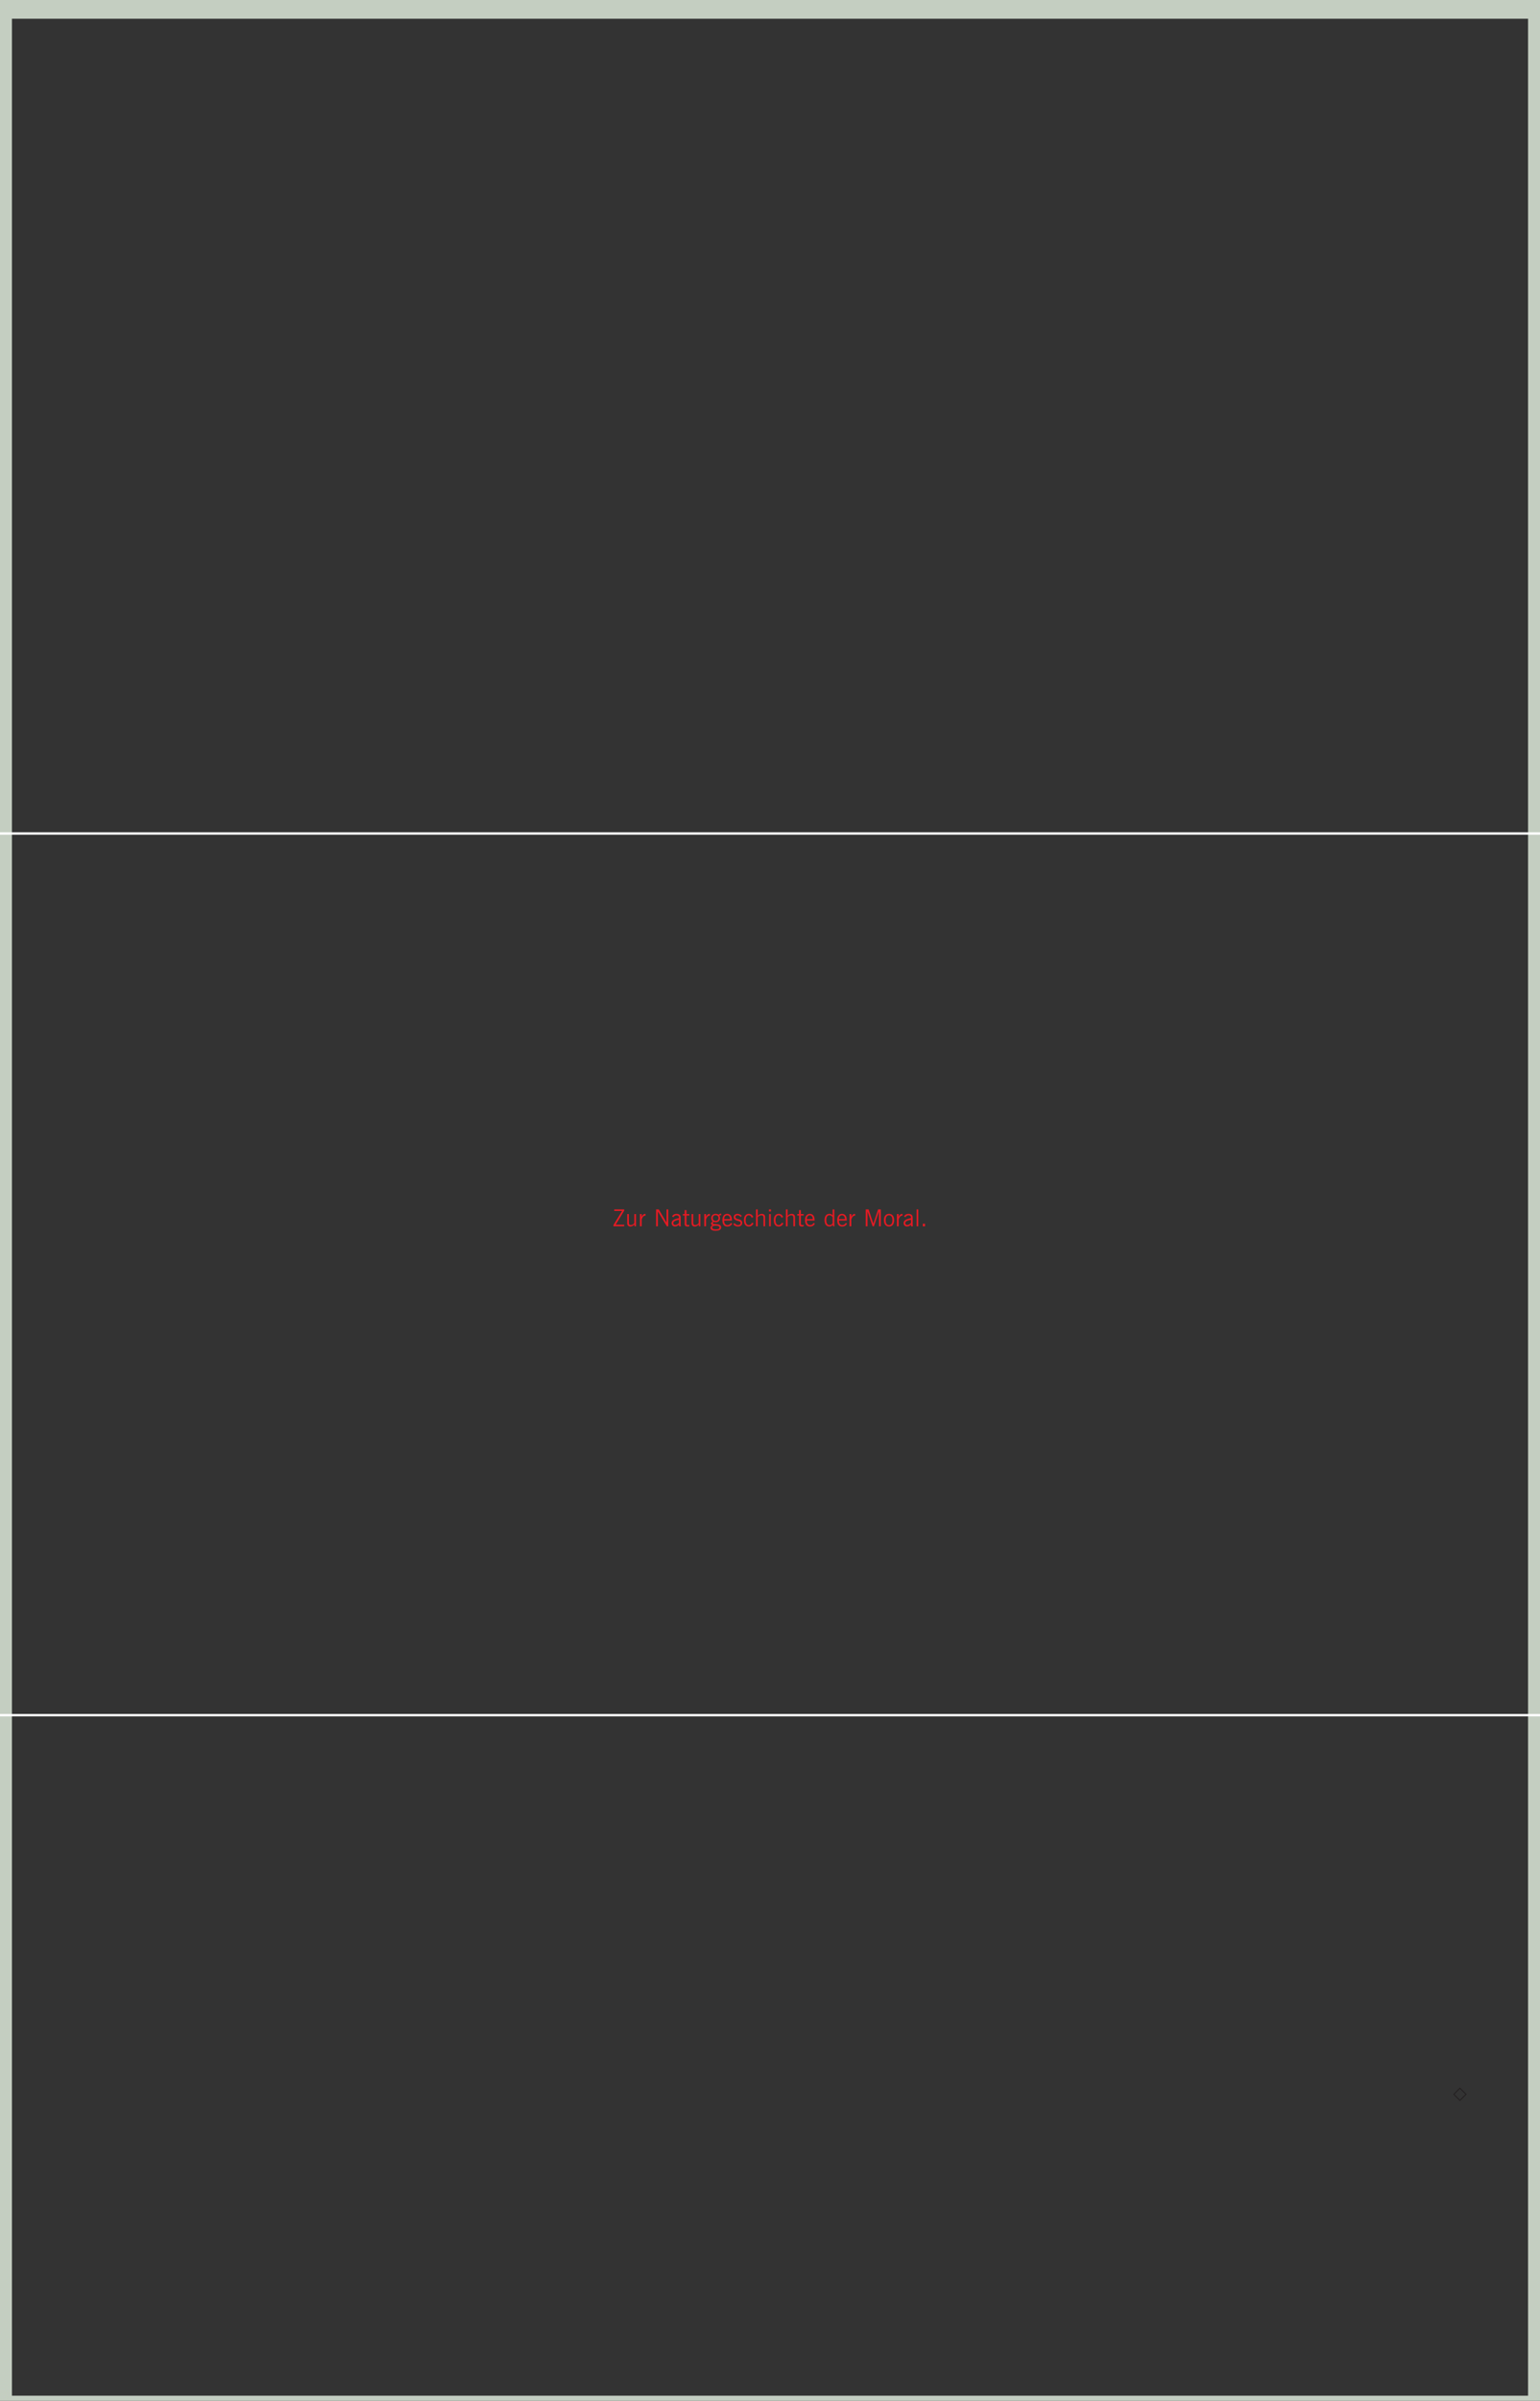 <svg xmlns="http://www.w3.org/2000/svg" xmlns:xlink="http://www.w3.org/1999/xlink" height="1004.801pt" version="1.1" viewBox="74.449 56.026 644.805 1004.801" width="644.805pt">
<rect x="74.449" y="56.026" width="644.805" height="1004.801" fill="#333333" stroke="none"/>
<defs>
<g>
<symbol id="glyph0-0" overflow="visible">
<path d="" style="stroke:none;" />
</symbol>
<symbol id="glyph0-1" overflow="visible">
<path d="M 0.703 -1.531 C 0.703 -2.125 0.891 -2.812 1.609 -2.812 C 2.297 -2.812 2.516 -2.266 2.516 -1.531 C 2.516 -0.969 2.281 -0.328 1.594 -0.328 C 0.953 -0.328 0.703 -0.938 0.703 -1.531 Z M 2.891 -3.062 L 2.516 -3.062 L 2.516 -2.719 C 2.219 -3.078 1.969 -3.125 1.547 -3.125 C 0.656 -3.125 0.297 -2.453 0.297 -1.531 C 0.297 -0.859 0.609 0 1.578 0 C 1.969 0 2.312 -0.156 2.516 -0.594 L 2.531 -0.594 C 2.531 0.266 2.438 0.969 1.469 0.969 C 1.141 0.969 0.797 0.875 0.562 0.75 L 0.547 1.141 C 0.703 1.188 1.062 1.297 1.469 1.297 C 2.516 1.297 2.891 0.594 2.891 -0.25 Z M 2.891 -3.062 " style="stroke:none;" />
</symbol>
<symbol id="glyph0-2" overflow="visible">
<path d="M 2.531 -0.484 C 2.344 -0.359 1.938 -0.25 1.672 -0.25 C 1.016 -0.25 0.656 -0.781 0.656 -1.422 L 2.75 -1.422 L 2.75 -1.609 C 2.75 -2.438 2.406 -3.125 1.531 -3.125 C 0.766 -3.125 0.25 -2.469 0.25 -1.531 C 0.25 -0.609 0.625 0.078 1.641 0.078 C 1.922 0.078 2.266 0.016 2.531 -0.094 Z M 0.656 -1.75 C 0.656 -2.25 1 -2.812 1.562 -2.812 C 2.125 -2.812 2.344 -2.281 2.344 -1.75 Z M 0.656 -1.75 " style="stroke:none;" />
</symbol>
<symbol id="glyph0-3" overflow="visible">
<path d="M 0.469 0 L 0.859 0 L 0.859 -1.641 C 0.859 -2.172 1.094 -2.812 1.766 -2.812 C 2.375 -2.812 2.484 -2.359 2.484 -1.828 L 2.484 0 L 2.859 0 L 2.859 -1.828 C 2.859 -2.594 2.641 -3.125 1.812 -3.125 C 1.375 -3.125 1.031 -2.875 0.859 -2.547 L 0.859 -4.5 L 0.469 -4.5 Z M 0.469 0 " style="stroke:none;" />
</symbol>
<symbol id="glyph0-4" overflow="visible">
<path d="M 1.953 -3.562 L 2.406 -3.562 L 2.406 -4.078 L 1.953 -4.078 Z M 0.938 -3.562 L 1.375 -3.562 L 1.375 -4.078 L 0.938 -4.078 Z M 0.234 -1.531 C 0.234 -0.703 0.672 0.078 1.672 0.078 C 2.656 0.078 3.094 -0.703 3.094 -1.531 C 3.094 -2.359 2.656 -3.125 1.672 -3.125 C 0.672 -3.125 0.234 -2.359 0.234 -1.531 Z M 0.656 -1.531 C 0.656 -2.234 1.016 -2.812 1.672 -2.812 C 2.328 -2.812 2.688 -2.234 2.688 -1.531 C 2.688 -0.828 2.328 -0.25 1.672 -0.25 C 1.016 -0.25 0.656 -0.828 0.656 -1.531 Z M 0.656 -1.531 " style="stroke:none;" />
</symbol>
<symbol id="glyph0-5" overflow="visible">
<path d="M 0.469 0 L 0.859 0 L 0.859 -1.516 C 0.859 -2.062 1.016 -2.734 1.609 -2.734 C 1.703 -2.734 1.812 -2.719 1.891 -2.703 L 1.891 -3.094 C 1.828 -3.109 1.719 -3.125 1.625 -3.125 C 1.234 -3.125 0.984 -2.812 0.844 -2.469 L 0.828 -2.469 L 0.828 -3.062 L 0.453 -3.062 C 0.469 -2.844 0.469 -2.719 0.469 -2.375 Z M 0.469 0 " style="stroke:none;" />
</symbol>
<symbol id="glyph0-6" overflow="visible">
<path d="M 1.797 -3.062 L 1.094 -3.062 L 1.094 -3.938 L 0.719 -3.797 L 0.719 -3.062 L 0.125 -3.062 L 0.125 -2.734 L 0.719 -2.734 L 0.719 -0.953 C 0.719 -0.391 0.75 0.078 1.422 0.078 C 1.609 0.078 1.781 0.031 1.875 -0.016 L 1.859 -0.328 C 1.75 -0.281 1.656 -0.25 1.5 -0.25 C 1.203 -0.25 1.094 -0.484 1.094 -0.75 L 1.094 -2.734 L 1.797 -2.734 Z M 1.797 -3.062 " style="stroke:none;" />
</symbol>
<symbol id="glyph0-7" overflow="visible">
<path d="" style="stroke:none;" />
</symbol>
<symbol id="glyph0-8" overflow="visible">
<path d="M 0.188 0 L 2.469 0 L 2.469 -0.328 L 0.625 -0.328 L 2.469 -2.734 L 2.469 -3.062 L 0.266 -3.062 L 0.266 -2.734 L 2.031 -2.734 L 0.188 -0.312 Z M 0.188 0 " style="stroke:none;" />
</symbol>
<symbol id="glyph0-9" overflow="visible">
<path d="M 2.859 -3.062 L 2.484 -3.062 L 2.484 -1.375 C 2.484 -0.859 2.266 -0.25 1.578 -0.25 C 1.062 -0.25 0.859 -0.625 0.859 -1.203 L 0.859 -3.062 L 0.469 -3.062 L 0.469 -1.109 C 0.469 -0.438 0.766 0.078 1.516 0.078 C 2.156 0.078 2.375 -0.266 2.516 -0.547 L 2.516 0 L 2.891 0 C 2.859 -0.25 2.859 -0.484 2.859 -0.719 Z M 2.859 -3.062 " style="stroke:none;" />
</symbol>
<symbol id="glyph0-10" overflow="visible">
<path d="M 0.203 -0.078 C 0.469 0.031 0.766 0.078 1.062 0.078 C 1.531 0.078 2.125 -0.156 2.125 -0.797 C 2.125 -1.797 0.625 -1.734 0.625 -2.297 C 0.625 -2.688 0.891 -2.812 1.281 -2.812 C 1.5 -2.812 1.766 -2.75 1.969 -2.656 L 2 -3 C 1.734 -3.094 1.406 -3.125 1.234 -3.125 C 0.734 -3.125 0.25 -2.906 0.25 -2.297 C 0.25 -1.406 1.719 -1.531 1.719 -0.797 C 1.719 -0.453 1.391 -0.25 1.031 -0.25 C 0.75 -0.25 0.469 -0.328 0.234 -0.438 Z M 0.203 -0.078 " style="stroke:none;" />
</symbol>
<symbol id="glyph0-11" overflow="visible">
<path d="M 0.438 1.266 L 0.812 1.266 L 0.812 -0.516 L 0.828 -0.516 C 1.016 -0.125 1.297 0.078 1.781 0.078 C 2.625 0.078 3.047 -0.625 3.047 -1.531 C 3.047 -2.453 2.688 -3.125 1.781 -3.125 C 1.141 -3.125 0.906 -2.672 0.797 -2.5 L 0.812 -3.062 L 0.438 -3.062 Z M 2.625 -1.531 C 2.625 -0.938 2.438 -0.25 1.719 -0.25 C 1.047 -0.25 0.812 -0.969 0.812 -1.531 C 0.812 -2.094 1.047 -2.812 1.719 -2.812 C 2.438 -2.812 2.625 -2.125 2.625 -1.531 Z M 2.625 -1.531 " style="stroke:none;" />
</symbol>
<symbol id="glyph0-12" overflow="visible">
<path d="M 0.594 0 L 1.078 0 L 1.078 -0.5 L 0.594 -0.5 Z M 0.594 0 " style="stroke:none;" />
</symbol>
<symbol id="glyph0-13" overflow="visible">
<path d="M 0.891 -3.828 L 1.5 -3.828 C 2.438 -3.828 3.203 -3.406 3.203 -2.125 C 3.203 -0.844 2.422 -0.359 1.234 -0.359 L 0.891 -0.359 Z M 0.484 0 L 1.219 0 C 2.594 0 3.609 -0.578 3.609 -2.094 C 3.609 -3.328 3.016 -4.188 1.516 -4.188 L 0.484 -4.188 Z M 0.484 0 " style="stroke:none;" />
</symbol>
<symbol id="glyph0-14" overflow="visible">
<path d="M 0.516 0 L 0.938 0 L 0.938 -3.781 L 2.516 0 L 2.875 0 L 4.391 -3.781 L 4.406 -3.781 L 4.406 0 L 4.812 0 L 4.812 -4.188 L 4.219 -4.188 L 2.688 -0.5 L 1.156 -4.188 L 0.516 -4.188 Z M 0.516 0 " style="stroke:none;" />
</symbol>
<symbol id="glyph0-15" overflow="visible">
<path d="M 2.891 -4.5 L 2.516 -4.5 L 2.516 -2.547 C 2.453 -2.688 2.156 -3.125 1.547 -3.125 C 0.656 -3.125 0.297 -2.453 0.297 -1.531 C 0.297 -0.625 0.719 0.078 1.547 0.078 C 1.984 0.078 2.297 -0.094 2.516 -0.484 L 2.516 0 L 2.891 0 Z M 0.703 -1.531 C 0.703 -2.125 0.891 -2.812 1.609 -2.812 C 2.281 -2.812 2.516 -2.094 2.516 -1.531 C 2.516 -0.969 2.281 -0.25 1.609 -0.25 C 0.891 -0.25 0.703 -0.938 0.703 -1.531 Z M 0.703 -1.531 " style="stroke:none;" />
</symbol>
<symbol id="glyph0-16" overflow="visible">
<path d="M 1.5 -4.188 L 1.094 -4.188 L 1.094 -1.062 C 1.094 -0.656 0.938 -0.281 0.469 -0.281 C 0.359 -0.281 0.188 -0.312 0.078 -0.359 L 0.078 0 C 0.203 0.047 0.391 0.078 0.516 0.078 C 1.219 0.078 1.5 -0.438 1.5 -1.078 Z M 1.5 -4.188 " style="stroke:none;" />
</symbol>
<symbol id="glyph0-17" overflow="visible">
<path d="M 3.391 -0.438 C 3.188 -0.312 2.75 -0.281 2.5 -0.281 C 1.391 -0.281 0.797 -1.031 0.797 -2.094 C 0.797 -3.125 1.406 -3.906 2.5 -3.906 C 2.859 -3.906 3.25 -3.859 3.562 -3.672 L 3.625 -4.062 C 3.344 -4.203 2.812 -4.266 2.5 -4.266 C 1.203 -4.266 0.391 -3.359 0.391 -2.094 C 0.391 -0.797 1.172 0.078 2.5 0.078 C 2.953 0.078 3.375 0 3.797 -0.188 L 3.797 -2.266 L 2.406 -2.266 L 2.406 -1.906 L 3.391 -1.906 Z M 3.391 -0.438 " style="stroke:none;" />
</symbol>
<symbol id="glyph0-18" overflow="visible">
<path d="M 0.484 0 L 1.312 0 C 2.188 0 2.922 -0.281 2.922 -1.188 C 2.922 -1.75 2.562 -2.094 2.047 -2.188 L 2.047 -2.203 C 2.562 -2.297 2.797 -2.625 2.797 -3.156 C 2.797 -3.953 2.156 -4.188 1.469 -4.188 L 0.484 -4.188 Z M 0.891 -2 L 1.266 -2 C 1.875 -2 2.516 -1.922 2.516 -1.172 C 2.516 -0.516 1.891 -0.359 1.328 -0.359 L 0.891 -0.359 Z M 0.906 -3.828 L 1.469 -3.828 C 1.828 -3.828 2.391 -3.75 2.391 -3.141 C 2.391 -2.469 1.812 -2.359 1.375 -2.359 L 0.906 -2.359 Z M 0.906 -3.828 " style="stroke:none;" />
</symbol>
<symbol id="glyph1-0" overflow="visible">
<path d="" style="stroke:none;" />
</symbol>
<symbol id="glyph1-1" overflow="visible">
<path d="" style="stroke:none;" />
</symbol>
<symbol id="glyph1-2" overflow="visible">
<path d="M 0.188 0 L 1.25 0 C 2.203 0 2.922 -0.516 2.922 -1.312 C 2.922 -1.812 2.672 -2.109 2.203 -2.172 L 2.203 -2.188 C 2.734 -2.25 3.219 -2.656 3.219 -3.266 C 3.219 -4.078 2.516 -4.188 1.844 -4.188 L 1.094 -4.188 Z M 1.031 -2 L 1.75 -2 C 2.172 -2 2.516 -1.781 2.516 -1.312 C 2.516 -0.656 1.922 -0.359 1.203 -0.359 L 0.672 -0.359 Z M 1.422 -3.828 L 1.859 -3.828 C 2.391 -3.828 2.797 -3.781 2.797 -3.25 C 2.797 -2.594 2.188 -2.359 1.641 -2.359 L 1.109 -2.359 Z M 1.422 -3.828 " style="stroke:none;" />
</symbol>
<symbol id="glyph1-3" overflow="visible">
<path d="M 0.172 0 L 0.562 0 L 1.531 -4.5 L 1.125 -4.5 Z M 0.172 0 " style="stroke:none;" />
</symbol>
<symbol id="glyph1-4" overflow="visible">
<path d="M 2.859 -1.422 C 2.875 -1.609 2.891 -1.812 2.891 -1.984 C 2.891 -2.688 2.531 -3.125 1.812 -3.125 C 0.828 -3.125 0.234 -2.203 0.234 -1.172 C 0.234 -0.359 0.781 0.078 1.5 0.078 C 1.984 0.078 2.219 -0.031 2.406 -0.094 L 2.438 -0.453 C 2.203 -0.359 1.922 -0.25 1.547 -0.25 C 1 -0.25 0.609 -0.594 0.609 -1.172 C 0.609 -1.266 0.625 -1.344 0.625 -1.422 Z M 0.703 -1.75 C 0.797 -2.297 1.234 -2.812 1.812 -2.812 C 2.312 -2.812 2.516 -2.484 2.516 -1.984 C 2.516 -1.906 2.516 -1.828 2.5 -1.75 Z M 0.703 -1.75 " style="stroke:none;" />
</symbol>
<symbol id="glyph1-5" overflow="visible">
<path d="M 0.172 0 L 0.562 0 L 1.219 -3.062 L 0.812 -3.062 Z M 1.516 -4.375 L 1.062 -4.375 L 0.953 -3.875 L 1.406 -3.875 Z M 1.516 -4.375 " style="stroke:none;" />
</symbol>
<symbol id="glyph1-6" overflow="visible">
<path d="M -0.078 -0.094 C 0.203 0.031 0.484 0.078 0.797 0.078 C 1.391 0.078 2.031 -0.188 2.031 -0.891 C 2.031 -1.703 0.812 -1.766 0.812 -2.281 C 0.812 -2.719 1.234 -2.812 1.531 -2.812 C 1.766 -2.812 2.016 -2.734 2.203 -2.625 L 2.328 -2.984 C 2.078 -3.078 1.828 -3.125 1.547 -3.125 C 1.062 -3.125 0.406 -2.891 0.406 -2.281 C 0.406 -1.5 1.625 -1.531 1.625 -0.859 C 1.625 -0.391 1.125 -0.25 0.75 -0.25 C 0.5 -0.25 0.25 -0.344 0.031 -0.469 Z M -0.078 -0.094 " style="stroke:none;" />
</symbol>
<symbol id="glyph1-7" overflow="visible">
<path d="M 1.047 -3.062 L 0.453 -3.062 L 0.359 -2.734 L 0.984 -2.734 L 0.688 -1.375 C 0.656 -1.25 0.547 -0.766 0.547 -0.5 C 0.547 -0.172 0.781 0.078 1.219 0.078 C 1.375 0.078 1.484 0.047 1.594 -0.016 L 1.625 -0.344 C 1.531 -0.281 1.422 -0.25 1.312 -0.25 C 1.094 -0.25 0.953 -0.391 0.953 -0.625 C 0.953 -0.828 1.016 -1.016 1.047 -1.219 L 1.375 -2.734 L 2.156 -2.734 L 2.234 -3.062 L 1.438 -3.062 L 1.625 -3.891 L 1.188 -3.75 Z M 1.047 -3.062 " style="stroke:none;" />
</symbol>
<symbol id="glyph1-8" overflow="visible">
<path d="M 0.438 0 L 0.828 0 L 1.422 -2.734 L 2.172 -2.734 L 2.25 -3.062 L 1.5 -3.062 L 1.547 -3.281 C 1.641 -3.781 1.75 -4.25 2.203 -4.25 C 2.375 -4.25 2.484 -4.203 2.516 -4.188 L 2.594 -4.5 C 2.453 -4.562 2.328 -4.578 2.172 -4.578 C 1.469 -4.578 1.281 -3.891 1.156 -3.359 L 1.094 -3.062 L 0.438 -3.062 L 0.359 -2.734 L 1.031 -2.734 Z M 0.438 0 " style="stroke:none;" />
</symbol>
<symbol id="glyph1-9" overflow="visible">
<path d="M 0.281 0 L 0.703 0 L 1.141 -2.094 L 2.812 0 L 3.328 0 L 1.547 -2.203 L 4.016 -4.188 L 3.406 -4.188 L 1.203 -2.359 L 1.188 -2.359 L 1.578 -4.188 L 1.172 -4.188 Z M 0.281 0 " style="stroke:none;" />
</symbol>
<symbol id="glyph1-10" overflow="visible">
<path d="M 4.203 -4.047 C 3.766 -4.203 3.344 -4.266 2.922 -4.266 C 1.562 -4.266 0.469 -3.281 0.469 -1.875 C 0.469 -0.703 1.234 0.078 2.391 0.078 C 3.078 0.078 3.391 -0.094 3.547 -0.141 L 3.984 -2.266 L 2.562 -2.266 L 2.469 -1.906 L 3.469 -1.906 L 3.188 -0.469 C 3.047 -0.391 2.797 -0.281 2.359 -0.281 C 1.5 -0.281 0.891 -0.969 0.891 -1.828 C 0.891 -3.062 1.766 -3.906 2.969 -3.906 C 3.359 -3.906 3.75 -3.828 4.094 -3.656 Z M 4.203 -4.047 " style="stroke:none;" />
</symbol>
<symbol id="glyph1-11" overflow="visible">
<path d="M 1 0 L 1.5 0 L 3.328 -3.719 L 3.344 -3.719 L 3.562 0 L 4.062 0 L 6.188 -4.188 L 5.781 -4.188 L 3.922 -0.469 L 3.906 -0.469 L 3.672 -4.188 L 3.172 -4.188 L 1.328 -0.469 L 1.312 -0.469 L 1.031 -4.188 L 0.625 -4.188 Z M 1 0 " style="stroke:none;" />
</symbol>
<symbol id="glyph1-12" overflow="visible">
<path d="M 0.172 0 L 0.578 0 L 1.469 -4.188 L 1.062 -4.188 Z M 0.172 0 " style="stroke:none;" />
</symbol>
<symbol id="glyph1-13" overflow="visible">
<path d="M 4.203 -4.188 L 3.781 -4.188 L 1.609 -0.406 L 1.031 -4.188 L 0.625 -4.188 L 1.312 0 L 1.766 0 Z M 4.203 -4.188 " style="stroke:none;" />
</symbol>
<symbol id="glyph1-14" overflow="visible">
<path d="M 1.828 0 L 2.219 0 L 2.438 -0.969 L 3.047 -0.969 L 3.125 -1.328 L 2.516 -1.328 L 3.125 -4.188 L 2.594 -4.188 L 0.094 -1.359 L 0 -0.969 L 2.031 -0.969 Z M 0.516 -1.328 L 2.641 -3.781 L 2.656 -3.781 L 2.109 -1.328 Z M 0.516 -1.328 " style="stroke:none;" />
</symbol>
<symbol id="glyph1-15" overflow="visible">
<path d="M -0.219 0.797 L 0.141 0.797 L 0.875 -0.5 L 0.391 -0.5 Z M -0.219 0.797 " style="stroke:none;" />
</symbol>
<symbol id="glyph1-16" overflow="visible">
<path d="M 0.703 -2.062 C 0.984 -2.156 1.266 -2.219 1.547 -2.219 C 2.078 -2.219 2.516 -1.953 2.516 -1.453 C 2.516 -0.781 1.938 -0.312 1.172 -0.312 C 0.828 -0.312 0.531 -0.422 0.312 -0.531 L 0.234 -0.125 C 0.531 -0.016 0.844 0.047 1.266 0.047 C 2.109 0.047 2.922 -0.516 2.922 -1.484 C 2.922 -2.172 2.422 -2.578 1.703 -2.578 C 1.531 -2.578 1.344 -2.547 1.172 -2.5 L 1.484 -3.828 L 3.312 -3.828 L 3.391 -4.188 L 1.188 -4.188 Z M 0.703 -2.062 " style="stroke:none;" />
</symbol>
<symbol id="glyph1-17" overflow="visible">
<path d="M 0.953 -2.031 L 1.344 -2.031 C 1.828 -2.031 2.312 -1.781 2.312 -1.328 C 2.312 -0.656 1.734 -0.312 1.031 -0.312 C 0.547 -0.312 0.312 -0.406 0.094 -0.5 L 0 -0.141 C 0.359 0 0.688 0.047 1.031 0.047 C 1.828 0.047 2.719 -0.391 2.719 -1.297 C 2.719 -1.703 2.5 -2.078 2.031 -2.172 L 2.031 -2.188 C 2.594 -2.25 3.125 -2.641 3.125 -3.203 C 3.125 -3.938 2.5 -4.234 1.859 -4.234 C 1.531 -4.234 1.172 -4.172 0.875 -4.031 L 0.844 -3.625 C 1.156 -3.797 1.406 -3.875 1.859 -3.875 C 2.25 -3.875 2.703 -3.688 2.703 -3.172 C 2.703 -2.656 2.078 -2.391 1.453 -2.391 L 1.047 -2.391 Z M 0.953 -2.031 " style="stroke:none;" />
</symbol>
<symbol id="glyph1-18" overflow="visible">
<path d="M 0.25 -0.156 C 0.516 -0.031 0.844 0.047 1.172 0.047 C 2.562 0.047 3.234 -1.375 3.234 -2.672 C 3.234 -3.484 2.953 -4.234 1.938 -4.234 C 1.109 -4.234 0.5 -3.547 0.5 -2.703 C 0.5 -2.047 0.984 -1.547 1.672 -1.547 C 2.172 -1.547 2.453 -1.703 2.75 -2.016 L 2.766 -2.016 C 2.656 -1.219 2.094 -0.312 1.203 -0.312 C 0.875 -0.312 0.562 -0.406 0.359 -0.531 Z M 1.906 -3.875 C 2.453 -3.906 2.812 -3.484 2.812 -2.922 C 2.812 -2.375 2.375 -1.906 1.859 -1.906 C 1.203 -1.906 0.922 -2.297 0.922 -2.75 C 0.922 -3.281 1.344 -3.875 1.906 -3.875 Z M 1.906 -3.875 " style="stroke:none;" />
</symbol>
<symbol id="glyph1-19" overflow="visible">
<path d="M 2.953 -1.484 L 1.109 -1.484 L 2.516 -3.781 Z M -0.25 0 L 0.188 0 L 0.875 -1.125 L 3.031 -1.125 L 3.234 0 L 3.656 0 L 2.844 -4.188 L 2.344 -4.188 Z M -0.25 0 " style="stroke:none;" />
</symbol>
<symbol id="glyph1-20" overflow="visible">
<path d="M 0.172 0 L 0.562 0 L 0.859 -1.453 C 1.016 -2.156 1.359 -2.812 2.016 -2.812 C 2.406 -2.812 2.609 -2.578 2.609 -2.219 C 2.609 -2.016 2.594 -1.891 2.547 -1.688 L 2.203 0 L 2.594 0 L 2.938 -1.609 C 2.969 -1.812 3.031 -2.031 3.031 -2.25 C 3.031 -2.812 2.609 -3.125 2.062 -3.125 C 1.688 -3.125 1.297 -2.922 1.094 -2.594 L 1.078 -2.594 C 1.109 -2.703 1.125 -2.875 1.141 -3.062 L 0.766 -3.062 C 0.75 -2.906 0.734 -2.781 0.703 -2.578 Z M 0.172 0 " style="stroke:none;" />
</symbol>
<symbol id="glyph1-21" overflow="visible">
<path d="M 0.172 0 L 0.562 0 L 0.875 -1.547 C 1 -2.109 1.312 -2.812 1.938 -2.812 C 2.297 -2.812 2.453 -2.547 2.453 -2.219 C 2.453 -1.984 2.406 -1.812 2.375 -1.625 L 2.031 0 L 2.422 0 L 2.734 -1.547 C 2.859 -2.109 3.172 -2.812 3.797 -2.812 C 4.156 -2.812 4.312 -2.547 4.312 -2.219 C 4.312 -1.984 4.266 -1.812 4.234 -1.625 L 3.891 0 L 4.281 0 L 4.625 -1.656 C 4.688 -1.875 4.719 -2.109 4.719 -2.234 C 4.719 -2.797 4.391 -3.125 3.859 -3.125 C 3.375 -3.125 3.016 -2.875 2.812 -2.453 C 2.797 -2.891 2.469 -3.125 2.047 -3.125 C 1.625 -3.125 1.375 -2.984 1.094 -2.594 L 1.078 -2.594 C 1.109 -2.703 1.125 -2.875 1.141 -3.062 L 0.766 -3.062 C 0.75 -2.891 0.719 -2.688 0.688 -2.547 Z M 0.172 0 " style="stroke:none;" />
</symbol>
<symbol id="glyph1-22" overflow="visible">
<path d="M 0.281 0 L 0.781 0 L 0.875 -0.5 L 0.391 -0.5 Z M 0.281 0 " style="stroke:none;" />
</symbol>
<symbol id="glyph2-0" overflow="visible">
<path d="" style="stroke:none;" />
</symbol>
<symbol id="glyph2-1" overflow="visible">
<path d="M 0.859 0 L 1.547 0 L 1.547 -6.297 L 1.562 -6.297 L 4.188 0 L 4.781 0 L 7.312 -6.297 L 7.344 -6.297 L 7.344 0 L 8.031 0 L 8.031 -6.984 L 7.047 -6.984 L 4.484 -0.844 L 1.938 -6.984 L 0.859 -6.984 Z M 0.859 0 " style="stroke:none;" />
</symbol>
<symbol id="glyph2-2" overflow="visible">
<path d="M 0.734 2.094 L 1.359 2.094 L 1.359 -0.875 L 1.375 -0.875 C 1.688 -0.203 2.172 0.125 2.969 0.125 C 4.375 0.125 5.062 -1.047 5.062 -2.547 C 5.062 -4.094 4.469 -5.219 2.969 -5.219 C 1.891 -5.219 1.5 -4.453 1.344 -4.172 L 1.312 -4.172 L 1.359 -5.094 L 0.734 -5.094 Z M 4.375 -2.547 C 4.375 -1.562 4.062 -0.422 2.875 -0.422 C 1.75 -0.422 1.359 -1.625 1.359 -2.547 C 1.359 -3.484 1.75 -4.688 2.875 -4.688 C 4.062 -4.688 4.375 -3.547 4.375 -2.547 Z M 4.375 -2.547 " style="stroke:none;" />
</symbol>
<symbol id="glyph2-3" overflow="visible">
<path d="" style="stroke:none;" />
</symbol>
<symbol id="glyph2-4" overflow="visible">
<path d="M 0.062 0 L 0.859 0 L 3.062 -3.188 L 5.203 0 L 6.047 0 L 3.5 -3.672 L 5.844 -6.984 L 5.078 -6.984 L 3.094 -4.156 L 1.141 -6.984 L 0.328 -6.984 L 2.672 -3.672 Z M 0.062 0 " style="stroke:none;" />
</symbol>
<symbol id="glyph2-5" overflow="visible">
<path d="M 0.766 0 L 1.453 0 L 1.453 -6.984 L 0.766 -6.984 Z M 0.766 0 " style="stroke:none;" />
</symbol>
<symbol id="glyph2-6" overflow="visible">
<path d="M 6.047 -6.984 L 5.375 -6.984 L 3.047 -0.688 L 0.797 -6.984 L 0.062 -6.984 L 2.656 0 L 3.406 0 Z M 6.047 -6.984 " style="stroke:none;" />
</symbol>
<symbol id="glyph2-7" overflow="visible">
<path d="M 0.547 1.344 L 1.172 1.344 L 1.953 -0.844 L 1.125 -0.844 Z M 0.547 1.344 " style="stroke:none;" />
</symbol>
<symbol id="glyph2-8" overflow="visible">
<path d="M 3.562 -2.203 L 0.859 -2.203 L 3.547 -6.297 L 3.562 -6.297 Z M 0.234 -1.609 L 3.562 -1.609 L 3.562 0 L 4.25 0 L 4.25 -1.609 L 5.281 -1.609 L 5.281 -2.203 L 4.25 -2.203 L 4.25 -6.984 L 3.375 -6.984 L 0.234 -2.297 Z M 0.234 -1.609 " style="stroke:none;" />
</symbol>
<symbol id="glyph2-9" overflow="visible">
<path d="M 0.5 0 L 4.688 0 L 4.688 -0.594 L 1.344 -0.594 L 2.609 -1.984 C 3.516 -2.969 4.531 -4.188 4.531 -5.219 C 4.531 -6.484 3.641 -7.047 2.516 -7.047 C 1.938 -7.047 1.266 -6.828 0.75 -6.578 L 0.875 -5.953 C 1.422 -6.266 1.922 -6.453 2.547 -6.453 C 3.234 -6.453 3.781 -5.938 3.781 -5.188 C 3.781 -4.344 2.938 -3.297 2.094 -2.375 L 0.5 -0.594 Z M 0.5 0 " style="stroke:none;" />
</symbol>
<symbol id="glyph2-10" overflow="visible">
<path d="M 1.5 -3.312 L 2.141 -3.312 C 2.891 -3.312 4.047 -3.203 4.047 -2 C 4.047 -0.938 3.094 -0.531 2.266 -0.531 C 1.766 -0.531 1.156 -0.594 0.578 -0.875 L 0.5 -0.203 C 1.062 0 1.625 0.062 2.219 0.062 C 3.625 0.062 4.734 -0.672 4.734 -1.938 C 4.734 -2.875 4.219 -3.594 3.297 -3.625 L 3.297 -3.656 C 4.141 -3.859 4.734 -4.469 4.734 -5.312 C 4.734 -6.562 3.672 -7.047 2.516 -7.047 C 1.938 -7.047 1.344 -6.922 0.828 -6.734 L 0.891 -6.078 C 1.375 -6.312 1.906 -6.453 2.453 -6.453 C 3.203 -6.453 4.047 -6.094 4.047 -5.312 C 4.047 -4.016 2.625 -3.922 1.688 -3.922 L 1.5 -3.922 Z M 1.5 -3.312 " style="stroke:none;" />
</symbol>
<symbol id="glyph3-0" overflow="visible">
<path d="" style="stroke:none;" />
</symbol>
<symbol id="glyph3-1" overflow="visible">
<path d="M 0.375 0 L 4.875 0 L 4.875 -0.672 L 1.312 -0.672 L 4.891 -6.578 L 4.891 -7.078 L 0.719 -7.078 L 0.719 -6.422 L 3.969 -6.422 L 0.375 -0.516 Z M 0.375 0 " style="stroke:none;" />
</symbol>
<symbol id="glyph3-2" overflow="visible">
<path d="M 4.438 -5.125 L 3.734 -5.125 L 3.734 -1.297 C 3.266 -0.781 2.797 -0.531 2.281 -0.531 C 1.672 -0.531 1.453 -0.859 1.453 -1.594 L 1.453 -5.125 L 0.75 -5.125 L 0.75 -1.328 C 0.75 -0.422 1.25 0.094 2.094 0.094 C 2.703 0.094 3.25 -0.203 3.797 -0.781 L 3.797 0 L 4.438 0 Z M 4.438 -5.125 " style="stroke:none;" />
</symbol>
<symbol id="glyph3-3" overflow="visible">
<path d="M 0.797 0 L 1.531 0 L 1.531 -2.844 C 1.844 -3.906 2.391 -4.469 3.094 -4.469 C 3.109 -4.469 3.141 -4.469 3.172 -4.469 L 3.172 -5.172 C 3.109 -5.188 3.062 -5.188 3 -5.188 C 2.328 -5.188 1.875 -4.781 1.531 -3.953 L 1.531 -5.125 L 0.797 -5.125 Z M 0.797 0 " style="stroke:none;" />
</symbol>
<symbol id="glyph3-4" overflow="visible">
<path d="" style="stroke:none;" />
</symbol>
<symbol id="glyph3-5" overflow="visible">
<path d="M 0.953 0 L 1.688 0 L 1.688 -6.266 L 5.453 0 L 6.047 0 L 6.047 -7.078 L 5.312 -7.078 L 5.312 -1.562 L 2.062 -7.078 L 0.953 -7.078 Z M 0.953 0 " style="stroke:none;" />
</symbol>
<symbol id="glyph3-6" overflow="visible">
<path d="M 3.453 -0.703 L 3.531 0 L 4.312 0 L 4.312 -0.078 C 4.234 -0.297 4.203 -0.562 4.203 -0.828 L 4.203 -3.688 C 4.203 -4.656 3.562 -5.219 2.484 -5.219 C 1.609 -5.219 0.953 -4.844 0.578 -4.125 L 1.188 -3.797 C 1.453 -4.328 1.906 -4.594 2.453 -4.594 C 3.062 -4.594 3.484 -4.25 3.484 -3.797 L 3.484 -3.422 C 1.391 -3.016 0.406 -2.453 0.406 -1.328 C 0.406 -0.5 0.984 0.078 1.828 0.078 C 2.438 0.078 2.984 -0.188 3.453 -0.703 Z M 3.484 -1.344 C 2.891 -0.828 2.406 -0.562 1.953 -0.562 C 1.438 -0.562 1.109 -0.859 1.109 -1.328 C 1.109 -2.047 1.875 -2.422 3.484 -2.75 Z M 3.484 -1.344 " style="stroke:none;" />
</symbol>
<symbol id="glyph3-7" overflow="visible">
<path d="M 2.828 -0.625 C 2.672 -0.578 2.531 -0.531 2.328 -0.531 C 1.734 -0.531 1.656 -0.719 1.656 -1.234 L 1.656 -4.516 L 2.828 -4.516 L 2.828 -5.125 L 1.656 -5.125 L 1.656 -6.781 L 0.906 -6.781 L 0.906 -5.125 L 0.141 -5.125 L 0.141 -4.516 L 0.906 -4.516 L 0.906 -0.906 C 0.906 -0.25 1.297 0.094 2.078 0.094 C 2.359 0.094 2.609 0.062 2.828 -0.016 Z M 2.828 -0.625 " style="stroke:none;" />
</symbol>
<symbol id="glyph3-8" overflow="visible">
<path d="M 1.078 -0.406 C 0.484 -0.172 0.219 0.125 0.219 0.625 C 0.219 1.453 0.938 1.859 2.328 1.859 C 3.859 1.859 4.641 1.375 4.641 0.484 C 4.641 -0.516 3.984 -0.781 2.625 -0.906 C 1.656 -0.984 1.156 -0.938 1.156 -1.328 C 1.156 -1.516 1.297 -1.688 1.594 -1.797 C 1.844 -1.719 2.094 -1.688 2.344 -1.688 C 3.484 -1.688 4.203 -2.375 4.203 -3.453 C 4.203 -3.844 4.125 -4.172 3.922 -4.469 C 4.016 -4.594 4.219 -4.625 4.516 -4.625 C 4.562 -4.625 4.609 -4.625 4.656 -4.625 L 4.656 -5.297 C 4.594 -5.297 4.562 -5.297 4.531 -5.297 C 4.219 -5.297 3.922 -5.141 3.594 -4.844 C 3.266 -5.094 2.875 -5.219 2.391 -5.219 C 1.203 -5.219 0.5 -4.531 0.5 -3.422 C 0.5 -2.797 0.719 -2.344 1.141 -2.031 C 0.688 -1.766 0.453 -1.547 0.453 -1.188 C 0.453 -0.797 0.656 -0.562 1.078 -0.406 Z M 1.172 -3.5 C 1.172 -4.203 1.609 -4.656 2.328 -4.656 C 3.078 -4.656 3.531 -4.188 3.531 -3.438 C 3.531 -2.719 3.094 -2.266 2.359 -2.266 C 1.594 -2.266 1.172 -2.719 1.172 -3.5 Z M 0.906 0.516 C 0.906 0.047 1.406 -0.25 2.312 -0.25 C 3.422 -0.25 3.953 -0.016 3.953 0.516 C 3.953 1.031 3.406 1.281 2.328 1.281 C 1.391 1.281 0.906 1.016 0.906 0.516 Z M 0.906 0.516 " style="stroke:none;" />
</symbol>
<symbol id="glyph3-9" overflow="visible">
<path d="M 3.953 -1.438 C 3.656 -0.844 3.141 -0.516 2.5 -0.516 C 1.672 -0.516 1.109 -1.172 1.109 -2.25 C 1.109 -2.312 1.109 -2.359 1.109 -2.422 L 4.375 -2.422 C 4.375 -2.5 4.375 -2.562 4.375 -2.641 C 4.375 -4.297 3.609 -5.219 2.375 -5.219 C 1.156 -5.219 0.375 -4.25 0.375 -2.562 C 0.375 -0.828 1.109 0.094 2.422 0.094 C 3.406 0.094 4.078 -0.297 4.484 -1.109 Z M 1.109 -3.031 C 1.156 -4.047 1.625 -4.609 2.375 -4.609 C 3.109 -4.609 3.594 -4.031 3.609 -3.031 Z M 1.109 -3.031 " style="stroke:none;" />
</symbol>
<symbol id="glyph3-10" overflow="visible">
<path d="M 0.188 -0.875 C 0.609 -0.266 1.328 0.094 2.125 0.094 C 3.266 0.094 3.953 -0.531 3.953 -1.453 C 3.953 -2.172 3.562 -2.594 2.719 -2.875 C 2.172 -3.047 1.688 -3.109 1.359 -3.344 C 1.188 -3.469 1.094 -3.656 1.094 -3.875 C 1.094 -4.328 1.438 -4.625 1.953 -4.625 C 2.469 -4.625 2.906 -4.375 3.297 -3.891 L 3.766 -4.359 C 3.266 -4.938 2.672 -5.219 1.922 -5.219 C 1.016 -5.219 0.375 -4.641 0.375 -3.812 C 0.375 -3.141 0.797 -2.672 1.672 -2.406 C 2.672 -2.109 3.25 -2.062 3.25 -1.375 C 3.25 -0.859 2.844 -0.516 2.219 -0.516 C 1.641 -0.516 1.156 -0.781 0.75 -1.328 Z M 0.188 -0.875 " style="stroke:none;" />
</symbol>
<symbol id="glyph3-11" overflow="visible">
<path d="M 4.375 -1.234 L 3.766 -1.547 C 3.453 -0.875 2.969 -0.516 2.438 -0.516 C 1.562 -0.516 1.094 -1.203 1.094 -2.562 C 1.094 -3.906 1.562 -4.609 2.406 -4.609 C 2.922 -4.609 3.359 -4.266 3.562 -3.609 L 4.266 -3.844 C 3.969 -4.719 3.297 -5.219 2.422 -5.219 C 1.141 -5.219 0.359 -4.25 0.359 -2.562 C 0.359 -0.828 1.094 0.094 2.422 0.094 C 3.297 0.094 3.953 -0.344 4.375 -1.234 Z M 4.375 -1.234 " style="stroke:none;" />
</symbol>
<symbol id="glyph3-12" overflow="visible">
<path d="M 0.797 0 L 1.516 0 L 1.516 -3.828 C 2 -4.344 2.516 -4.594 3.062 -4.594 C 3.703 -4.594 3.922 -4.266 3.922 -3.531 L 3.922 0 L 4.625 0 L 4.625 -3.797 C 4.625 -4.703 4.125 -5.219 3.25 -5.219 C 2.594 -5.219 2.062 -4.953 1.516 -4.375 L 1.516 -7.078 L 0.797 -7.078 Z M 0.797 0 " style="stroke:none;" />
</symbol>
<symbol id="glyph3-13" overflow="visible">
<path d="M 0.859 0 L 1.578 0 L 1.578 -5.125 L 0.859 -5.125 Z M 0.797 -6.219 L 1.641 -6.219 L 1.641 -7.078 L 0.797 -7.078 Z M 0.797 -6.219 " style="stroke:none;" />
</symbol>
<symbol id="glyph3-14" overflow="visible">
<path d="M 4.469 -7.078 L 3.766 -7.078 L 3.766 -4.531 C 3.484 -4.984 3.031 -5.219 2.422 -5.219 C 1.125 -5.219 0.375 -4.281 0.375 -2.594 C 0.375 -0.875 1.141 0.078 2.391 0.078 C 3.016 0.078 3.438 -0.141 3.828 -0.641 L 3.984 0 L 4.531 0 C 4.469 -0.531 4.469 -1.062 4.469 -1.594 Z M 3.766 -3.844 L 3.766 -1.281 C 3.453 -0.781 3.016 -0.516 2.516 -0.516 C 1.562 -0.516 1.109 -1.219 1.109 -2.641 C 1.109 -3.922 1.609 -4.625 2.422 -4.625 C 2.984 -4.625 3.406 -4.375 3.766 -3.844 Z M 3.766 -3.844 " style="stroke:none;" />
</symbol>
<symbol id="glyph3-15" overflow="visible">
<path d="M 0.953 0 L 1.703 0 L 1.703 -6.234 L 3.844 0 L 4.375 0 L 6.5 -6.234 L 6.5 0 L 7.266 0 L 7.266 -7.078 L 6.125 -7.078 L 4.141 -1.094 L 2.156 -7.078 L 0.953 -7.078 Z M 0.953 0 " style="stroke:none;" />
</symbol>
<symbol id="glyph3-16" overflow="visible">
<path d="M 0.328 -2.562 C 0.328 -0.859 1.141 0.094 2.469 0.094 C 3.797 0.094 4.609 -0.859 4.609 -2.562 C 4.609 -4.266 3.797 -5.219 2.469 -5.219 C 1.141 -5.219 0.328 -4.266 0.328 -2.562 Z M 1.062 -2.562 C 1.062 -3.906 1.562 -4.609 2.469 -4.609 C 3.375 -4.609 3.875 -3.906 3.875 -2.562 C 3.875 -1.219 3.359 -0.516 2.469 -0.516 C 1.562 -0.516 1.062 -1.219 1.062 -2.562 Z M 1.062 -2.562 " style="stroke:none;" />
</symbol>
<symbol id="glyph3-17" overflow="visible">
<path d="M 0.859 0 L 1.562 0 L 1.562 -7.078 L 0.859 -7.078 Z M 0.859 0 " style="stroke:none;" />
</symbol>
<symbol id="glyph3-18" overflow="visible">
<path d="M 1 0 L 1.953 0 L 1.953 -1.078 L 1 -1.078 Z M 1 0 " style="stroke:none;" />
</symbol>
<symbol id="glyph4-0" overflow="visible">
<path d="" style="stroke:none;" />
</symbol>
<symbol id="glyph4-1" overflow="visible">
<path d="" style="stroke:none;" />
</symbol>
<symbol id="glyph5-0" overflow="visible">
<path d="" style="stroke:none;" />
</symbol>
<symbol id="glyph5-1" overflow="visible">
<path d="M 6.047 -2.531 L 3.219 -5.375 L 0.406 -2.531 L 3.219 0.297 Z M 5.516 -2.531 L 3.219 -0.25 L 0.938 -2.531 L 3.219 -4.828 Z M 5.516 -2.531 " style="stroke:none;" />
</symbol>
<symbol id="glyph6-0" overflow="visible">
<path d="" style="stroke:none;" />
</symbol>
<symbol id="glyph6-1" overflow="visible">
<path d="M 0.016 0 L 2.141 0 L 2.203 -0.297 L 0.562 -0.297 L 1.766 -1.344 C 2.125 -1.703 2.578 -2.156 2.578 -2.703 C 2.578 -3.203 2.234 -3.531 1.625 -3.531 C 1.328 -3.531 1 -3.422 0.781 -3.297 L 0.75 -2.922 C 0.969 -3.094 1.281 -3.219 1.625 -3.219 C 1.984 -3.219 2.234 -3.016 2.234 -2.672 C 2.234 -2.109 1.438 -1.453 1.016 -1.078 L 0.078 -0.266 Z M 0.016 0 " style="stroke:none;" />
</symbol>
</g>
<clipPath id="clip1">
  <path d="M 0 0 L 793.699 0 L 793.699 1119.691 L 0 1119.691 Z M 0 0 " />
</clipPath>
</defs>
<g id="surface1">
<g clip-path="url(#clip1)" clip-rule="nonzero">
<path d="M 14.176 14.174 L 779.527 14.174 L 779.527 1105.514 L 14.176 1105.514 Z M 14.176 14.174 " style="fill:none;stroke-width:28.346;stroke-linecap:butt;stroke-linejoin:miter;stroke:rgb(91.373%,91.216%,91.255%);stroke-opacity:1;stroke-miterlimit:4;" transform="matrix(1,0,0,-1,0,1119.69)" />
</g>
<path d="M 719.254 56.026 L 74.449 56.026 L 74.449 1060.827 L 719.254 1060.827 Z M 719.254 56.026 " style="fill:none;stroke-width:10;stroke-linecap:butt;stroke-linejoin:miter;stroke:rgb(76.878%,80.745%,75.716%);stroke-opacity:1;stroke-miterlimit:4;" transform="matrix(1,0,0,-1,0,1119.69)" />
<g style="fill:rgb(13.73%,12.16%,12.549%);fill-opacity:1;">
  <use x="-2.268" y="935.063" xlink:href="#glyph0-1" />
  <use x="1.08" y="935.063" xlink:href="#glyph0-2" />
  <use x="4.092" y="935.063" xlink:href="#glyph0-3" />
  <use x="7.44" y="935.063" xlink:href="#glyph0-4" />
  <use x="10.788" y="935.063" xlink:href="#glyph0-5" />
  <use x="12.798" y="935.063" xlink:href="#glyph0-6" />
  <use x="14.808" y="935.063" xlink:href="#glyph0-7" />
  <use x="16.404" y="935.063" xlink:href="#glyph0-8" />
  <use x="19.08" y="935.063" xlink:href="#glyph0-9" />
  <use x="22.428" y="935.063" xlink:href="#glyph0-7" />
  <use x="24.024" y="935.063" xlink:href="#glyph0-9" />
  <use x="27.372" y="935.063" xlink:href="#glyph0-5" />
  <use x="29.382" y="935.063" xlink:href="#glyph0-10" />
  <use x="31.728" y="935.063" xlink:href="#glyph0-11" />
  <use x="35.076" y="935.063" xlink:href="#glyph0-5" />
</g>
<g style="fill:rgb(13.73%,12.16%,12.549%);fill-opacity:1;">
  <use x="36.535" y="935.063" xlink:href="#glyph0-12" />
  <use x="38.215" y="935.063" xlink:href="#glyph0-7" />
  <use x="39.812" y="935.063" xlink:href="#glyph0-13" />
  <use x="43.825" y="935.063" xlink:href="#glyph0-14" />
</g>
<g style="fill:rgb(13.73%,12.16%,12.549%);fill-opacity:1;">
  <use x="-2.268" y="943.063" xlink:href="#glyph0-15" />
  <use x="1.08" y="943.063" xlink:href="#glyph0-2" />
  <use x="4.092" y="943.063" xlink:href="#glyph0-10" />
  <use x="6.438" y="943.063" xlink:href="#glyph0-7" />
  <use x="8.034" y="943.063" xlink:href="#glyph0-16" />
  <use x="10.044" y="943.063" xlink:href="#glyph0-17" />
  <use x="14.388" y="943.063" xlink:href="#glyph0-18" />
</g>
<g style="fill:rgb(13.73%,12.16%,12.549%);fill-opacity:1;">
  <use x="17.737" y="943.063" xlink:href="#glyph1-1" />
  <use x="19.333" y="943.063" xlink:href="#glyph1-2" />
  <use x="22.681" y="943.063" xlink:href="#glyph1-3" />
  <use x="24.025" y="943.063" xlink:href="#glyph1-4" />
  <use x="27.037" y="943.063" xlink:href="#glyph1-5" />
  <use x="28.381" y="943.063" xlink:href="#glyph1-6" />
  <use x="30.727" y="943.063" xlink:href="#glyph1-7" />
  <use x="32.737" y="943.063" xlink:href="#glyph1-5" />
  <use x="34.081" y="943.063" xlink:href="#glyph1-8" />
  <use x="36.091" y="943.063" xlink:href="#glyph1-7" />
</g>
<g style="fill:rgb(13.73%,12.16%,12.549%);fill-opacity:1;">
  <use x="370.54" y="50.648" xlink:href="#glyph2-1" />
  <use x="379.43" y="50.648" xlink:href="#glyph2-2" />
  <use x="384.99" y="50.648" xlink:href="#glyph2-3" />
  <use x="387.77" y="50.648" xlink:href="#glyph2-4" />
  <use x="393.88" y="50.648" xlink:href="#glyph2-5" />
  <use x="396.1" y="50.648" xlink:href="#glyph2-6" />
</g>
<g style="fill:rgb(13.73%,12.16%,12.549%);fill-opacity:1;">
  <use x="400.921" y="50.648" xlink:href="#glyph2-7" />
  <use x="403.701" y="50.648" xlink:href="#glyph2-3" />
  <use x="406.481" y="50.648" xlink:href="#glyph2-8" />
  <use x="412.041" y="50.648" xlink:href="#glyph2-9" />
  <use x="417.601" y="50.648" xlink:href="#glyph2-10" />
  <use x="423.161" y="50.648" xlink:href="#glyph2-3" />
</g>
<g style="fill:rgb(89.752%,10.434%,13.947%);fill-opacity:1;">
  <use x="330.926" y="569.263" xlink:href="#glyph3-1" />
  <use x="336.306" y="569.263" xlink:href="#glyph3-2" />
  <use x="341.588" y="569.263" xlink:href="#glyph3-3" />
  <use x="344.793" y="569.263" xlink:href="#glyph3-4" />
  <use x="348.213" y="569.263" xlink:href="#glyph3-5" />
  <use x="355.25" y="569.263" xlink:href="#glyph3-6" />
  <use x="360.228" y="569.263" xlink:href="#glyph3-7" />
  <use x="363.256" y="569.263" xlink:href="#glyph3-2" />
  <use x="368.538" y="569.263" xlink:href="#glyph3-3" />
  <use x="371.743" y="569.263" xlink:href="#glyph3-8" />
  <use x="376.535" y="569.263" xlink:href="#glyph3-9" />
  <use x="381.278" y="569.263" xlink:href="#glyph3-10" />
  <use x="385.571" y="569.263" xlink:href="#glyph3-11" />
  <use x="390.196" y="569.263" xlink:href="#glyph3-12" />
  <use x="395.616" y="569.263" xlink:href="#glyph3-13" />
  <use x="398.076" y="569.263" xlink:href="#glyph3-11" />
  <use x="402.701" y="569.263" xlink:href="#glyph3-12" />
  <use x="408.121" y="569.263" xlink:href="#glyph3-7" />
  <use x="411.149" y="569.263" xlink:href="#glyph3-9" />
  <use x="415.892" y="569.263" xlink:href="#glyph3-4" />
  <use x="419.312" y="569.263" xlink:href="#glyph3-14" />
  <use x="424.614" y="569.263" xlink:href="#glyph3-9" />
  <use x="429.357" y="569.263" xlink:href="#glyph3-3" />
  <use x="432.562" y="569.263" xlink:href="#glyph3-4" />
  <use x="435.982" y="569.263" xlink:href="#glyph3-15" />
  <use x="444.224" y="569.263" xlink:href="#glyph3-16" />
  <use x="449.183" y="569.263" xlink:href="#glyph3-3" />
  <use x="452.387" y="569.263" xlink:href="#glyph3-6" />
  <use x="457.366" y="569.263" xlink:href="#glyph3-17" />
  <use x="459.825" y="569.263" xlink:href="#glyph3-18" />
</g>
<g style="fill:rgb(13.73%,12.16%,12.549%);fill-opacity:1;">
  <use x="69.45" y="935.063" xlink:href="#glyph4-1" />
  <use x="72.47" y="935.063" xlink:href="#glyph4-1" />
  <use x="75.49" y="935.063" xlink:href="#glyph4-1" />
  <use x="78.51" y="935.063" xlink:href="#glyph4-1" />
  <use x="81.53" y="935.063" xlink:href="#glyph4-1" />
  <use x="84.55" y="935.063" xlink:href="#glyph4-1" />
  <use x="87.57" y="935.063" xlink:href="#glyph4-1" />
  <use x="90.59" y="935.063" xlink:href="#glyph4-1" />
  <use x="93.61" y="935.063" xlink:href="#glyph4-1" />
  <use x="96.63" y="935.063" xlink:href="#glyph4-1" />
  <use x="99.65" y="935.063" xlink:href="#glyph4-1" />
  <use x="102.67" y="935.063" xlink:href="#glyph4-1" />
  <use x="105.69" y="935.063" xlink:href="#glyph4-1" />
  <use x="108.71" y="935.063" xlink:href="#glyph4-1" />
  <use x="111.73" y="935.063" xlink:href="#glyph4-1" />
  <use x="114.75" y="935.063" xlink:href="#glyph4-1" />
  <use x="117.77" y="935.063" xlink:href="#glyph4-1" />
  <use x="120.79" y="935.063" xlink:href="#glyph4-1" />
  <use x="123.81" y="935.063" xlink:href="#glyph4-1" />
  <use x="126.83" y="935.063" xlink:href="#glyph4-1" />
  <use x="129.85" y="935.063" xlink:href="#glyph4-1" />
  <use x="132.87" y="935.063" xlink:href="#glyph4-1" />
  <use x="135.89" y="935.063" xlink:href="#glyph4-1" />
  <use x="138.91" y="935.063" xlink:href="#glyph4-1" />
  <use x="141.93" y="935.063" xlink:href="#glyph4-1" />
  <use x="144.95" y="935.063" xlink:href="#glyph4-1" />
  <use x="147.97" y="935.063" xlink:href="#glyph4-1" />
  <use x="150.99" y="935.063" xlink:href="#glyph4-1" />
  <use x="154.01" y="935.063" xlink:href="#glyph4-1" />
  <use x="157.03" y="935.063" xlink:href="#glyph4-1" />
  <use x="160.05" y="935.063" xlink:href="#glyph4-1" />
  <use x="163.07" y="935.063" xlink:href="#glyph4-1" />
  <use x="166.09" y="935.063" xlink:href="#glyph4-1" />
  <use x="169.11" y="935.063" xlink:href="#glyph4-1" />
  <use x="172.13" y="935.063" xlink:href="#glyph4-1" />
  <use x="175.15" y="935.063" xlink:href="#glyph4-1" />
  <use x="178.17" y="935.063" xlink:href="#glyph4-1" />
  <use x="181.19" y="935.063" xlink:href="#glyph4-1" />
  <use x="184.21" y="935.063" xlink:href="#glyph4-1" />
  <use x="187.23" y="935.063" xlink:href="#glyph4-1" />
  <use x="190.25" y="935.063" xlink:href="#glyph4-1" />
  <use x="193.27" y="935.063" xlink:href="#glyph4-1" />
  <use x="196.29" y="935.063" xlink:href="#glyph4-1" />
  <use x="199.31" y="935.063" xlink:href="#glyph4-1" />
  <use x="202.33" y="935.063" xlink:href="#glyph4-1" />
  <use x="205.35" y="935.063" xlink:href="#glyph4-1" />
  <use x="208.37" y="935.063" xlink:href="#glyph4-1" />
  <use x="211.39" y="935.063" xlink:href="#glyph4-1" />
  <use x="214.41" y="935.063" xlink:href="#glyph4-1" />
  <use x="217.43" y="935.063" xlink:href="#glyph4-1" />
  <use x="220.45" y="935.063" xlink:href="#glyph4-1" />
  <use x="223.47" y="935.063" xlink:href="#glyph4-1" />
  <use x="226.49" y="935.063" xlink:href="#glyph4-1" />
  <use x="229.51" y="935.063" xlink:href="#glyph4-1" />
  <use x="232.53" y="935.063" xlink:href="#glyph4-1" />
  <use x="235.55" y="935.063" xlink:href="#glyph4-1" />
  <use x="238.57" y="935.063" xlink:href="#glyph4-1" />
  <use x="241.59" y="935.063" xlink:href="#glyph4-1" />
  <use x="244.61" y="935.063" xlink:href="#glyph4-1" />
  <use x="247.63" y="935.063" xlink:href="#glyph4-1" />
  <use x="250.65" y="935.063" xlink:href="#glyph4-1" />
  <use x="253.67" y="935.063" xlink:href="#glyph4-1" />
  <use x="256.69" y="935.063" xlink:href="#glyph4-1" />
  <use x="259.71" y="935.063" xlink:href="#glyph4-1" />
  <use x="262.73" y="935.063" xlink:href="#glyph4-1" />
  <use x="265.75" y="935.063" xlink:href="#glyph4-1" />
  <use x="268.77" y="935.063" xlink:href="#glyph4-1" />
  <use x="271.79" y="935.063" xlink:href="#glyph4-1" />
  <use x="274.81" y="935.063" xlink:href="#glyph4-1" />
  <use x="277.83" y="935.063" xlink:href="#glyph4-1" />
  <use x="280.85" y="935.063" xlink:href="#glyph4-1" />
  <use x="283.87" y="935.063" xlink:href="#glyph4-1" />
  <use x="286.89" y="935.063" xlink:href="#glyph4-1" />
  <use x="289.91" y="935.063" xlink:href="#glyph4-1" />
  <use x="292.93" y="935.063" xlink:href="#glyph4-1" />
  <use x="295.95" y="935.063" xlink:href="#glyph4-1" />
  <use x="298.97" y="935.063" xlink:href="#glyph4-1" />
  <use x="301.99" y="935.063" xlink:href="#glyph4-1" />
  <use x="305.01" y="935.063" xlink:href="#glyph4-1" />
  <use x="308.03" y="935.063" xlink:href="#glyph4-1" />
  <use x="311.05" y="935.063" xlink:href="#glyph4-1" />
  <use x="314.07" y="935.063" xlink:href="#glyph4-1" />
  <use x="317.09" y="935.063" xlink:href="#glyph4-1" />
  <use x="320.11" y="935.063" xlink:href="#glyph4-1" />
  <use x="323.13" y="935.063" xlink:href="#glyph4-1" />
  <use x="326.15" y="935.063" xlink:href="#glyph4-1" />
  <use x="329.17" y="935.063" xlink:href="#glyph4-1" />
  <use x="332.19" y="935.063" xlink:href="#glyph4-1" />
  <use x="335.21" y="935.063" xlink:href="#glyph4-1" />
  <use x="338.23" y="935.063" xlink:href="#glyph4-1" />
  <use x="341.25" y="935.063" xlink:href="#glyph4-1" />
  <use x="344.27" y="935.063" xlink:href="#glyph4-1" />
  <use x="347.29" y="935.063" xlink:href="#glyph4-1" />
  <use x="350.31" y="935.063" xlink:href="#glyph4-1" />
  <use x="353.33" y="935.063" xlink:href="#glyph4-1" />
  <use x="356.35" y="935.063" xlink:href="#glyph4-1" />
  <use x="359.37" y="935.063" xlink:href="#glyph4-1" />
  <use x="362.39" y="935.063" xlink:href="#glyph4-1" />
  <use x="365.41" y="935.063" xlink:href="#glyph4-1" />
  <use x="368.43" y="935.063" xlink:href="#glyph4-1" />
  <use x="371.45" y="935.063" xlink:href="#glyph4-1" />
  <use x="374.47" y="935.063" xlink:href="#glyph4-1" />
  <use x="377.49" y="935.063" xlink:href="#glyph4-1" />
  <use x="380.51" y="935.063" xlink:href="#glyph4-1" />
  <use x="383.53" y="935.063" xlink:href="#glyph4-1" />
  <use x="386.55" y="935.063" xlink:href="#glyph4-1" />
  <use x="389.57" y="935.063" xlink:href="#glyph4-1" />
  <use x="392.59" y="935.063" xlink:href="#glyph4-1" />
  <use x="395.61" y="935.063" xlink:href="#glyph4-1" />
  <use x="398.63" y="935.063" xlink:href="#glyph4-1" />
  <use x="401.65" y="935.063" xlink:href="#glyph4-1" />
  <use x="404.67" y="935.063" xlink:href="#glyph4-1" />
  <use x="407.69" y="935.063" xlink:href="#glyph4-1" />
  <use x="410.71" y="935.063" xlink:href="#glyph4-1" />
  <use x="413.73" y="935.063" xlink:href="#glyph4-1" />
  <use x="416.75" y="935.063" xlink:href="#glyph4-1" />
  <use x="419.77" y="935.063" xlink:href="#glyph4-1" />
  <use x="422.79" y="935.063" xlink:href="#glyph4-1" />
  <use x="425.81" y="935.063" xlink:href="#glyph4-1" />
  <use x="428.83" y="935.063" xlink:href="#glyph4-1" />
  <use x="431.85" y="935.063" xlink:href="#glyph4-1" />
  <use x="434.87" y="935.063" xlink:href="#glyph4-1" />
  <use x="437.89" y="935.063" xlink:href="#glyph4-1" />
  <use x="440.91" y="935.063" xlink:href="#glyph4-1" />
  <use x="443.93" y="935.063" xlink:href="#glyph4-1" />
  <use x="446.95" y="935.063" xlink:href="#glyph4-1" />
  <use x="449.97" y="935.063" xlink:href="#glyph4-1" />
</g>
<g style="fill:rgb(13.73%,12.16%,12.549%);fill-opacity:1;">
  <use x="452.99" y="935.063" xlink:href="#glyph4-1" />
  <use x="456.01" y="935.063" xlink:href="#glyph4-1" />
  <use x="459.03" y="935.063" xlink:href="#glyph4-1" />
  <use x="462.05" y="935.063" xlink:href="#glyph4-1" />
  <use x="465.07" y="935.063" xlink:href="#glyph4-1" />
  <use x="468.09" y="935.063" xlink:href="#glyph4-1" />
  <use x="471.11" y="935.063" xlink:href="#glyph4-1" />
  <use x="474.13" y="935.063" xlink:href="#glyph4-1" />
  <use x="477.15" y="935.063" xlink:href="#glyph4-1" />
  <use x="480.17" y="935.063" xlink:href="#glyph4-1" />
  <use x="483.19" y="935.063" xlink:href="#glyph4-1" />
  <use x="486.21" y="935.063" xlink:href="#glyph4-1" />
  <use x="489.23" y="935.063" xlink:href="#glyph4-1" />
  <use x="492.25" y="935.063" xlink:href="#glyph4-1" />
  <use x="495.27" y="935.063" xlink:href="#glyph4-1" />
  <use x="498.29" y="935.063" xlink:href="#glyph4-1" />
  <use x="501.31" y="935.063" xlink:href="#glyph4-1" />
  <use x="504.33" y="935.063" xlink:href="#glyph4-1" />
  <use x="507.35" y="935.063" xlink:href="#glyph4-1" />
  <use x="510.37" y="935.063" xlink:href="#glyph4-1" />
  <use x="513.39" y="935.063" xlink:href="#glyph4-1" />
  <use x="516.41" y="935.063" xlink:href="#glyph4-1" />
  <use x="519.43" y="935.063" xlink:href="#glyph4-1" />
  <use x="522.45" y="935.063" xlink:href="#glyph4-1" />
  <use x="525.47" y="935.063" xlink:href="#glyph4-1" />
  <use x="528.49" y="935.063" xlink:href="#glyph4-1" />
  <use x="531.51" y="935.063" xlink:href="#glyph4-1" />
  <use x="534.53" y="935.063" xlink:href="#glyph4-1" />
  <use x="537.55" y="935.063" xlink:href="#glyph4-1" />
  <use x="540.57" y="935.063" xlink:href="#glyph4-1" />
  <use x="543.59" y="935.063" xlink:href="#glyph4-1" />
  <use x="546.61" y="935.063" xlink:href="#glyph4-1" />
  <use x="549.63" y="935.063" xlink:href="#glyph4-1" />
  <use x="552.65" y="935.063" xlink:href="#glyph4-1" />
  <use x="555.67" y="935.063" xlink:href="#glyph4-1" />
  <use x="558.69" y="935.063" xlink:href="#glyph4-1" />
  <use x="561.71" y="935.063" xlink:href="#glyph4-1" />
  <use x="564.73" y="935.063" xlink:href="#glyph4-1" />
  <use x="567.75" y="935.063" xlink:href="#glyph4-1" />
  <use x="570.77" y="935.063" xlink:href="#glyph4-1" />
  <use x="573.79" y="935.063" xlink:href="#glyph4-1" />
  <use x="576.81" y="935.063" xlink:href="#glyph4-1" />
  <use x="579.83" y="935.063" xlink:href="#glyph4-1" />
  <use x="582.85" y="935.063" xlink:href="#glyph4-1" />
  <use x="585.87" y="935.063" xlink:href="#glyph4-1" />
  <use x="588.89" y="935.063" xlink:href="#glyph4-1" />
  <use x="591.91" y="935.063" xlink:href="#glyph4-1" />
  <use x="594.93" y="935.063" xlink:href="#glyph4-1" />
  <use x="597.95" y="935.063" xlink:href="#glyph4-1" />
  <use x="600.97" y="935.063" xlink:href="#glyph4-1" />
  <use x="603.99" y="935.063" xlink:href="#glyph4-1" />
  <use x="607.01" y="935.063" xlink:href="#glyph4-1" />
  <use x="610.03" y="935.063" xlink:href="#glyph4-1" />
  <use x="613.05" y="935.063" xlink:href="#glyph4-1" />
  <use x="616.07" y="935.063" xlink:href="#glyph4-1" />
  <use x="619.09" y="935.063" xlink:href="#glyph4-1" />
  <use x="622.11" y="935.063" xlink:href="#glyph4-1" />
  <use x="625.13" y="935.063" xlink:href="#glyph4-1" />
  <use x="628.15" y="935.063" xlink:href="#glyph4-1" />
  <use x="631.17" y="935.063" xlink:href="#glyph4-1" />
  <use x="634.19" y="935.063" xlink:href="#glyph4-1" />
  <use x="637.21" y="935.063" xlink:href="#glyph4-1" />
  <use x="640.23" y="935.063" xlink:href="#glyph4-1" />
  <use x="643.25" y="935.063" xlink:href="#glyph4-1" />
  <use x="646.27" y="935.063" xlink:href="#glyph4-1" />
  <use x="649.29" y="935.063" xlink:href="#glyph4-1" />
  <use x="652.31" y="935.063" xlink:href="#glyph4-1" />
  <use x="655.33" y="935.063" xlink:href="#glyph4-1" />
  <use x="658.35" y="935.063" xlink:href="#glyph4-1" />
  <use x="661.37" y="935.063" xlink:href="#glyph4-1" />
  <use x="664.39" y="935.063" xlink:href="#glyph4-1" />
  <use x="667.41" y="935.063" xlink:href="#glyph4-1" />
  <use x="670.43" y="935.063" xlink:href="#glyph4-1" />
  <use x="673.45" y="935.063" xlink:href="#glyph4-1" />
  <use x="676.47" y="935.063" xlink:href="#glyph4-1" />
  <use x="679.49" y="935.063" xlink:href="#glyph4-1" />
</g>
<g style="fill:rgb(13.73%,12.16%,12.549%);fill-opacity:1;">
  <use x="682.497" y="935.063" xlink:href="#glyph5-1" />
</g>
<g style="fill:rgb(13.73%,12.16%,12.549%);fill-opacity:1;">
  <use x="61.001" y="569.263" xlink:href="#glyph6-1" />
</g>
<g style="fill:rgb(13.73%,12.16%,12.549%);fill-opacity:1;">
  <use x="69.45" y="1090.378" xlink:href="#glyph1-9" />
  <use x="73.128" y="1090.378" xlink:href="#glyph1-10" />
  <use x="77.472" y="1090.378" xlink:href="#glyph1-11" />
  <use x="83.148" y="1090.378" xlink:href="#glyph1-1" />
  <use x="84.744" y="1090.378" xlink:href="#glyph1-12" />
  <use x="86.088" y="1090.378" xlink:href="#glyph1-13" />
  <use x="89.766" y="1090.378" xlink:href="#glyph1-1" />
  <use x="91.362" y="1090.378" xlink:href="#glyph1-14" />
  <use x="94.71" y="1090.378" xlink:href="#glyph1-15" />
  <use x="96.39" y="1090.378" xlink:href="#glyph1-1" />
  <use x="97.986" y="1090.378" xlink:href="#glyph1-16" />
  <use x="101.334" y="1090.378" xlink:href="#glyph1-17" />
  <use x="104.682" y="1090.378" xlink:href="#glyph1-18" />
  <use x="108.03" y="1090.378" xlink:href="#glyph1-15" />
  <use x="109.71" y="1090.378" xlink:href="#glyph1-1" />
  <use x="111.306" y="1090.378" xlink:href="#glyph1-19" />
  <use x="115.32" y="1090.378" xlink:href="#glyph1-20" />
  <use x="118.668" y="1090.378" xlink:href="#glyph1-21" />
  <use x="123.678" y="1090.378" xlink:href="#glyph1-22" />
  <use x="125.358" y="1090.378" xlink:href="#glyph1-1" />
  <use x="126.954" y="1090.378" xlink:href="#glyph1-16" />
  <use x="130.302" y="1090.378" xlink:href="#glyph1-16" />
</g>
<path d="M -0.001 -0 L -657.638 -0 " style="fill:none;stroke-width:1;stroke-linecap:butt;stroke-linejoin:miter;stroke:rgb(100%,100%,100%);stroke-opacity:1;stroke-miterlimit:4;" transform="matrix(1,0,0,-1,725.669,404.859)" />
<path d="M -0.001 -0 L -657.638 -0 " style="fill:none;stroke-width:1;stroke-linecap:butt;stroke-linejoin:miter;stroke:rgb(100%,100%,100%);stroke-opacity:1;stroke-miterlimit:4;" transform="matrix(1,0,0,-1,725.669,773.863)" />
</g>
</svg>